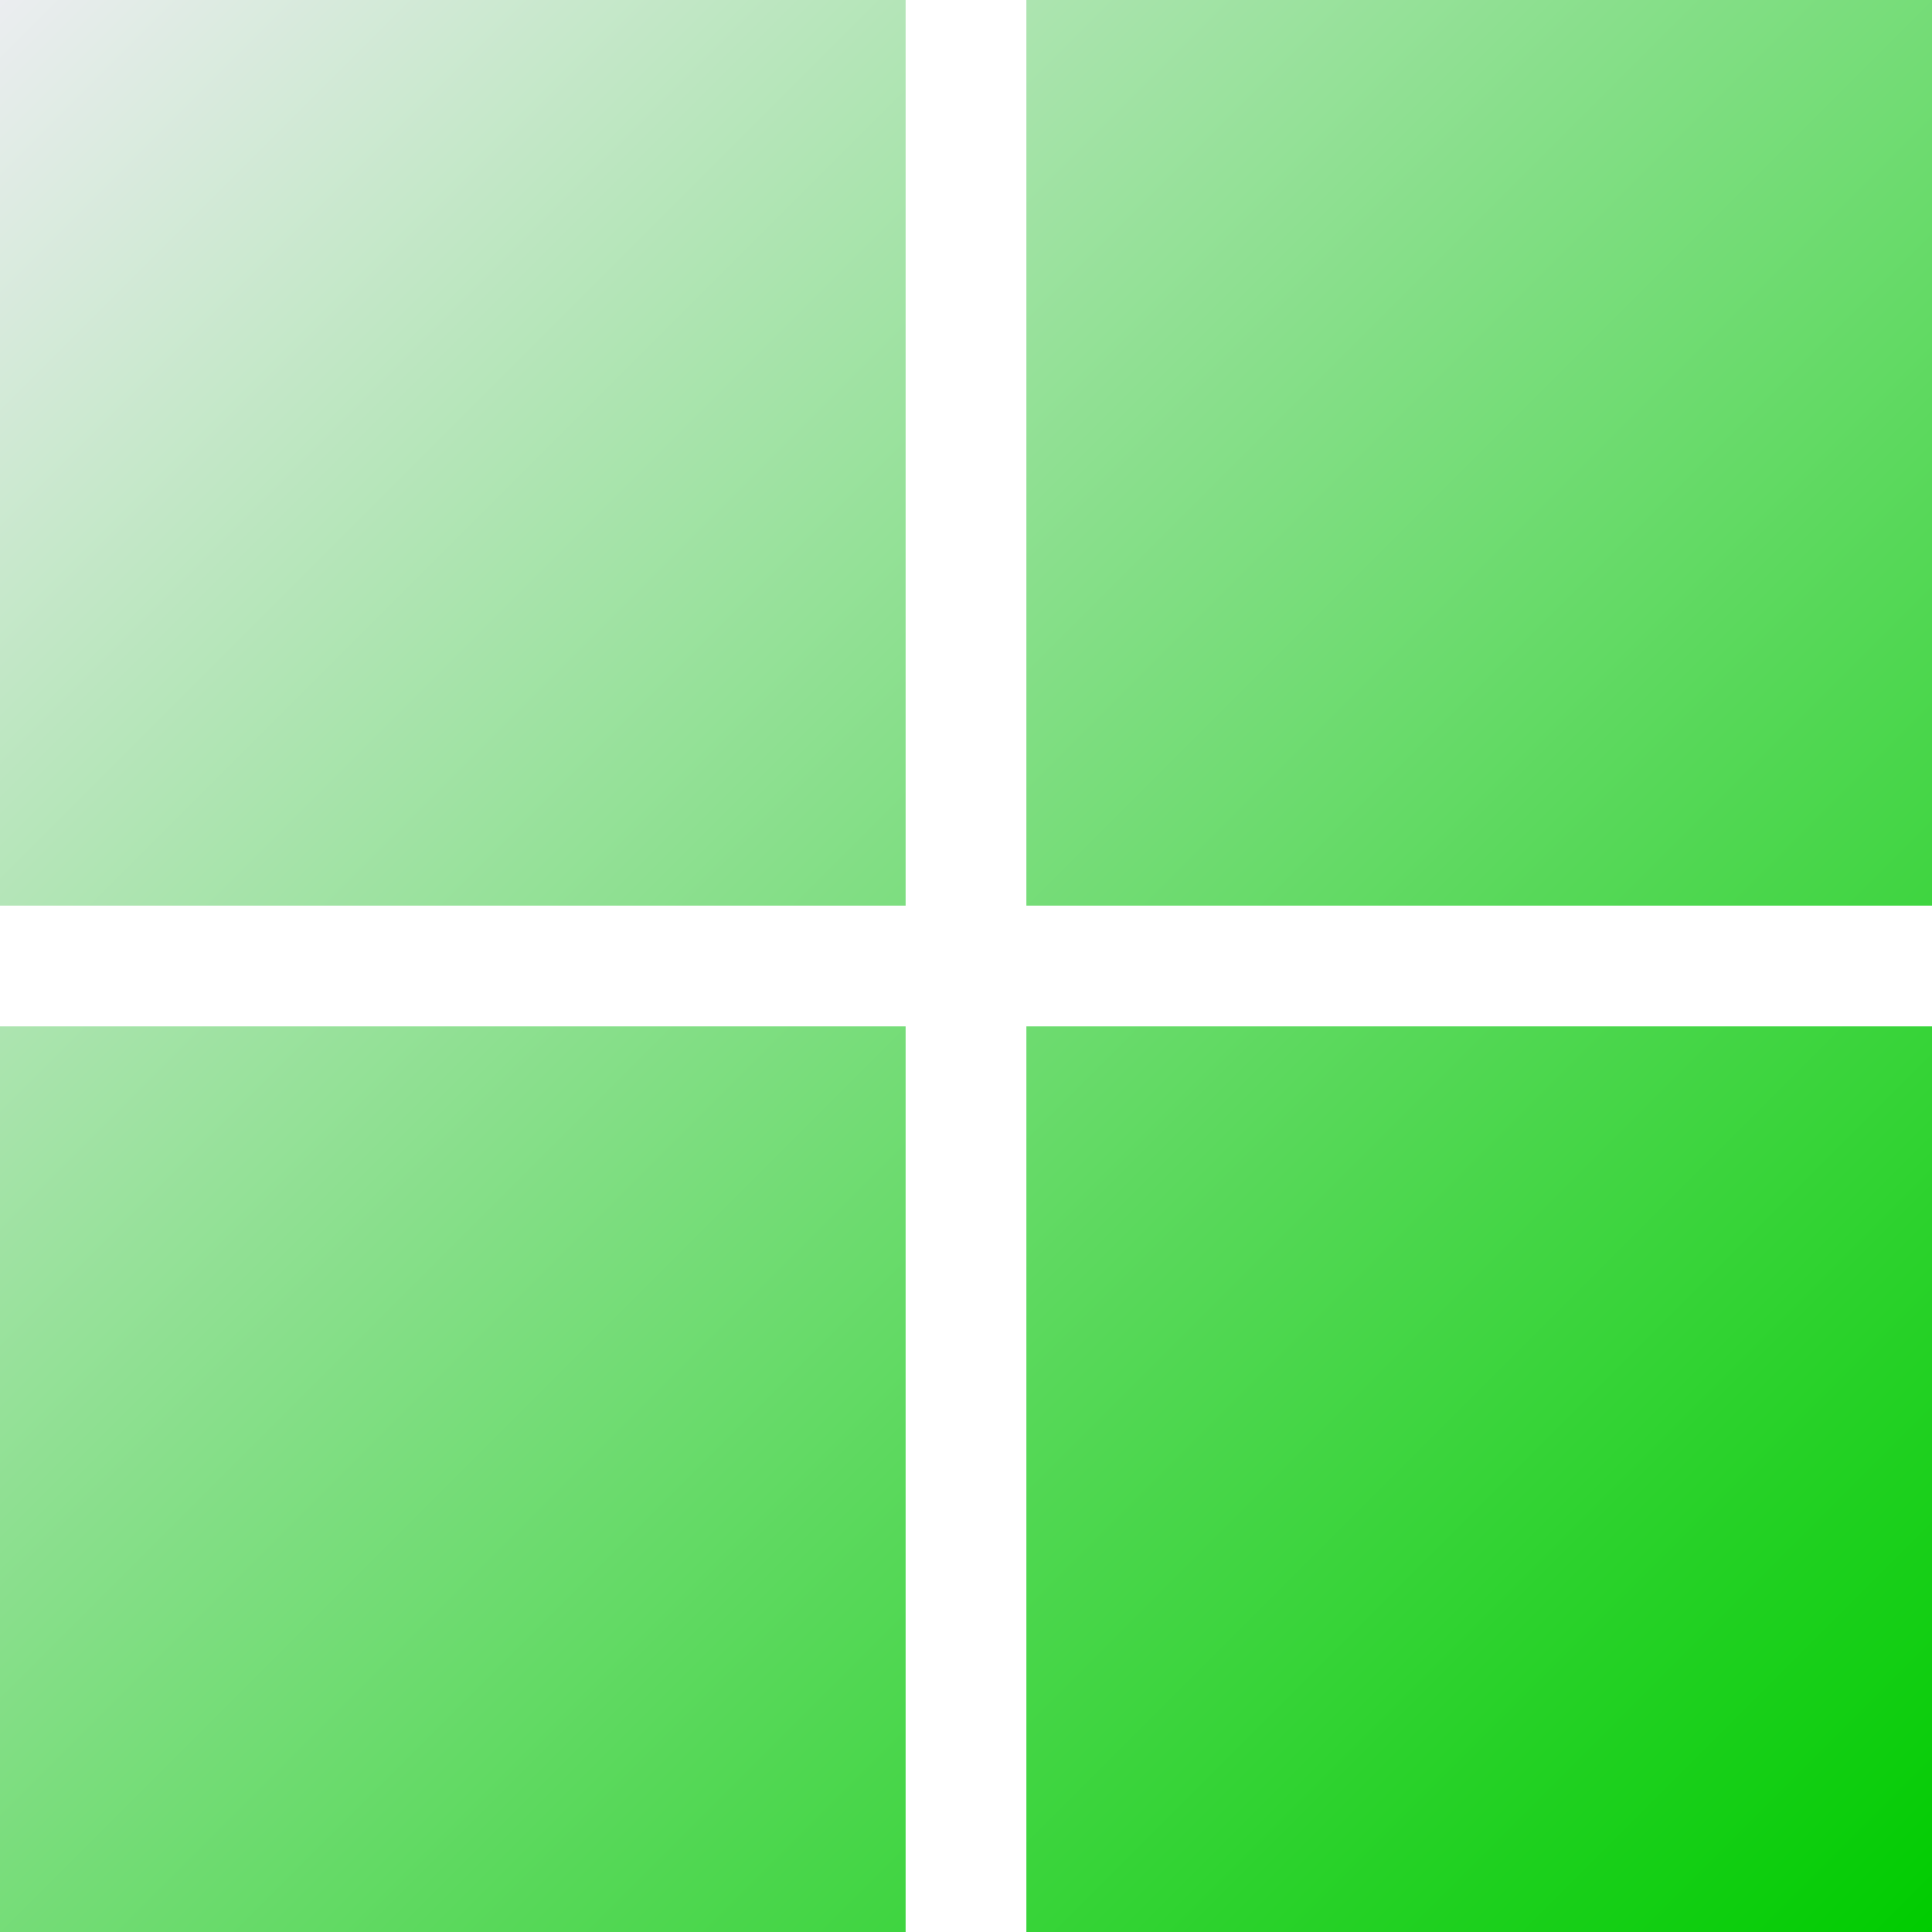 <svg xmlns="http://www.w3.org/2000/svg" xmlns:xlink="http://www.w3.org/1999/xlink" width="128" height="128" viewBox="0 0 640 640">
  <rect x="0" y="0" width="640" height="640" fill="#333333" stroke="none"/>
<defs>
    <style>
      .cls-1 {
        fill: url(#linear-gradient);
      }

      .cls-2 {
        fill: #fff;
      }
    </style>
    <linearGradient id="linear-gradient" x1="640" y1="640" x2="0" gradientUnits="userSpaceOnUse">
      <stop offset="0" stop-color="#0c0"/>
      <stop offset="1" stop-color="#ebedf0"/>
    </linearGradient>
  </defs>
  <rect id="base" class="cls-1" width="640" height="640"/>
  <rect id="horizontal" class="cls-2" y="300" width="640" height="40"/>
  <rect id="vertical" class="cls-2" x="300" width="40" height="640"/>
</svg>
